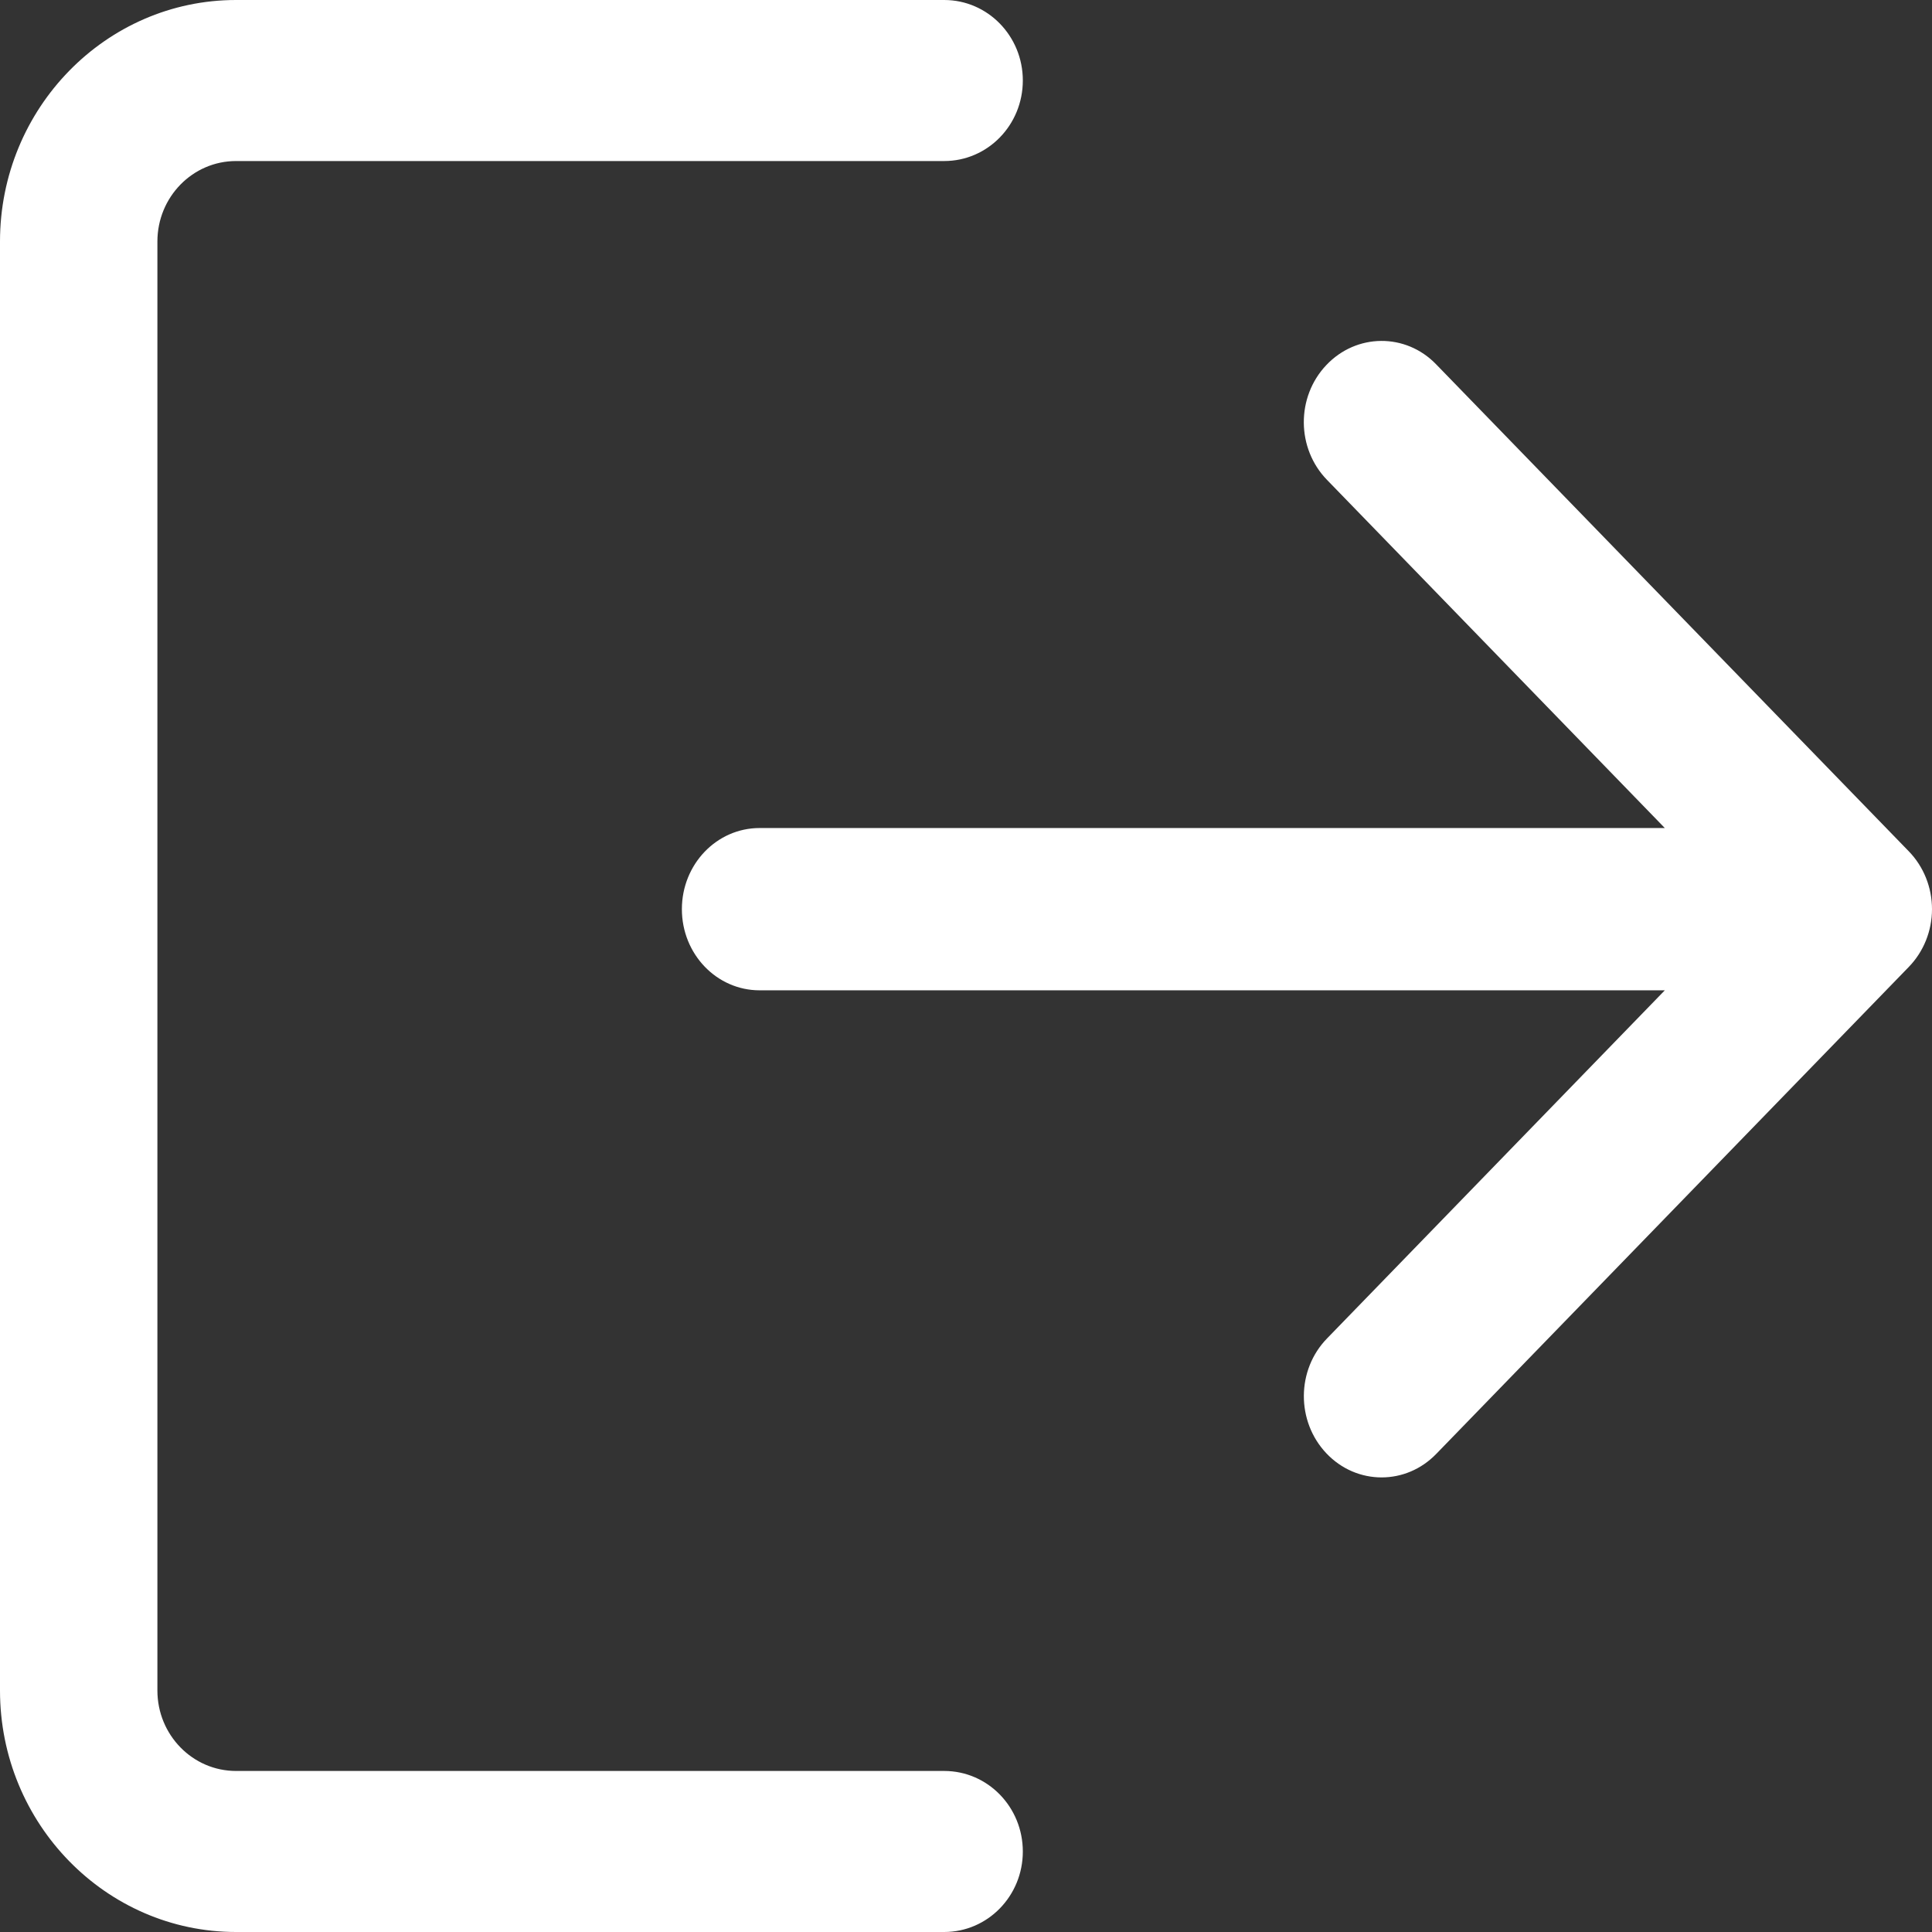 <svg width="17" height="17" viewBox="0 0 17 17" fill="none" xmlns="http://www.w3.org/2000/svg">
<rect x="0" y="0" width="17" height="17" fill="#333333" stroke="none"/>
<path fill-rule="evenodd" clip-rule="evenodd" d="M8.308 15.583H2.077C1.695 15.583 1.385 15.266 1.385 14.875V2.125C1.385 1.734 1.695 1.417 2.077 1.417H8.308C8.691 1.417 9 1.1 9 0.708C9 0.317 8.691 0 8.308 0H2.077C0.932 0 0 0.953 0 2.125V14.875C0 16.047 0.932 17 2.077 17H8.308C8.691 17 9 16.683 9 16.292C9 15.9 8.691 15.583 8.308 15.583Z" fill="white"/>
<path fill-rule="evenodd" clip-rule="evenodd" d="M16.796 7.491L12.637 3.206C12.369 2.928 11.935 2.932 11.67 3.213C11.404 3.494 11.407 3.946 11.677 4.223L14.649 7.286H6.684C6.306 7.286 6 7.605 6 8C6 8.395 6.306 8.714 6.684 8.714H14.649L11.677 11.777C11.407 12.054 11.405 12.506 11.67 12.787C11.804 12.929 11.98 13 12.157 13C12.331 13 12.504 12.931 12.637 12.794L16.796 8.508C16.926 8.374 17 8.191 17 8C17 7.809 16.927 7.626 16.796 7.491Z" fill="white"/>
</svg>
